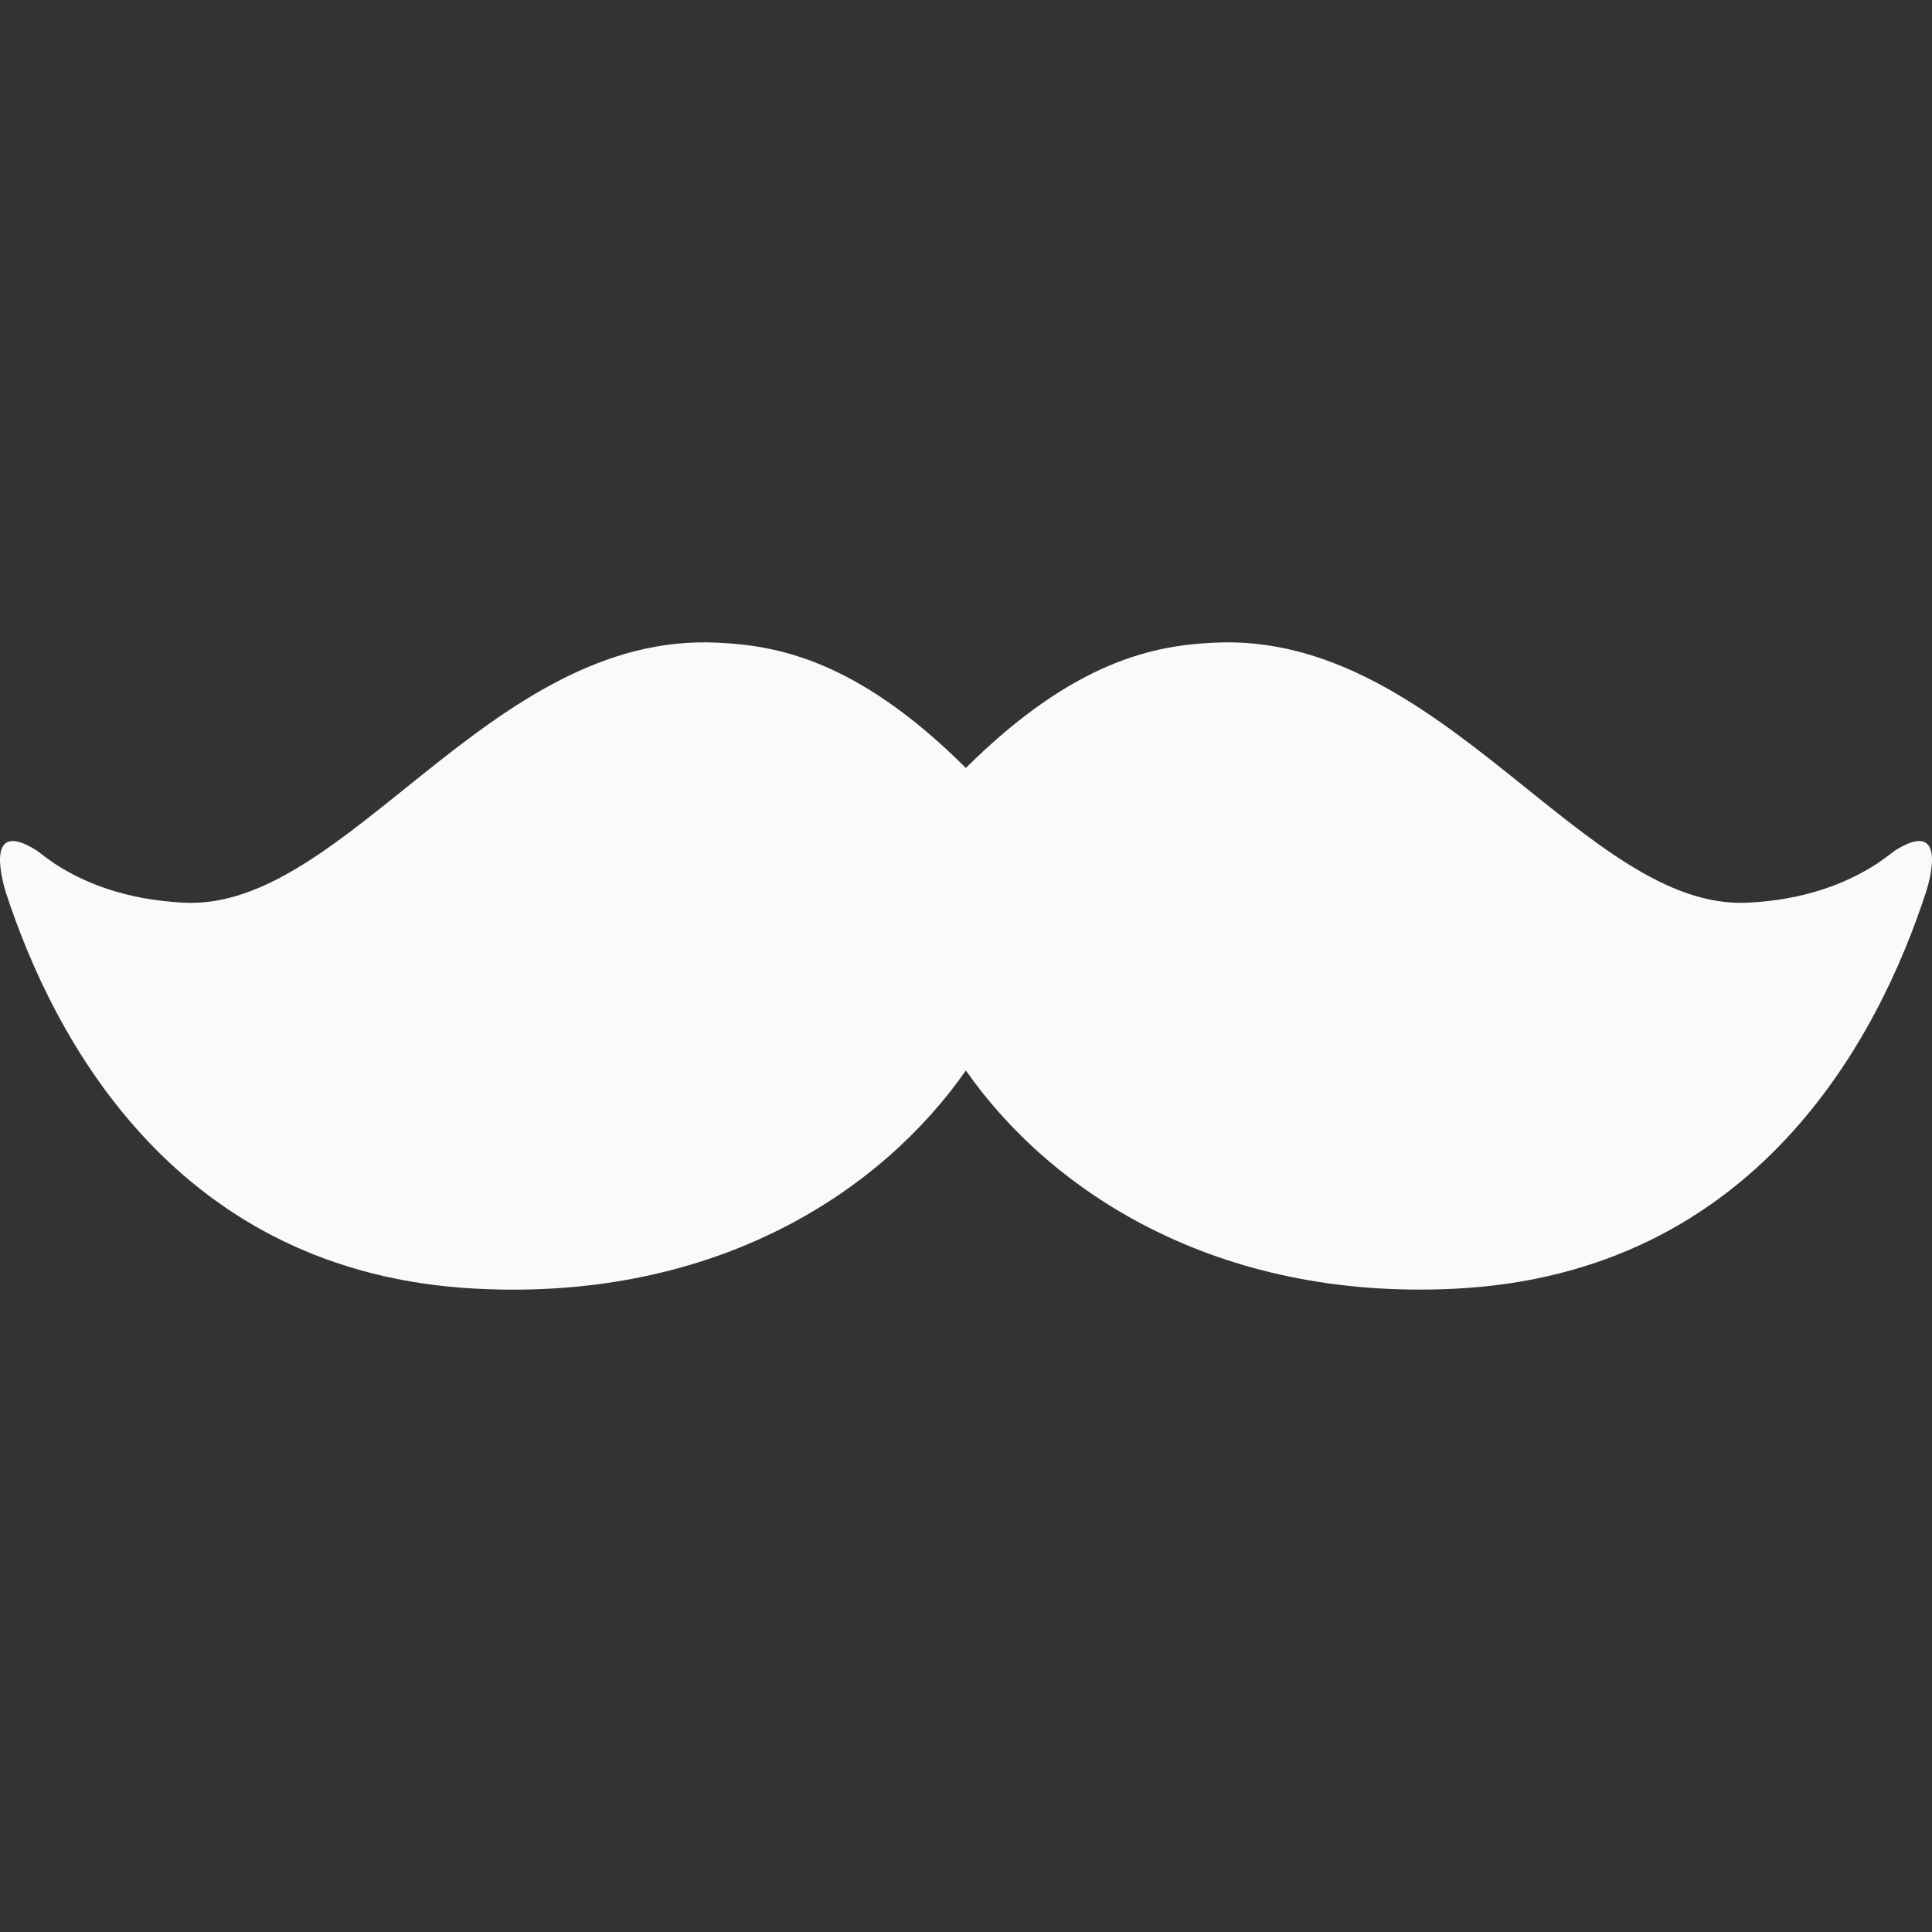 <?xml version="1.0" encoding="iso-8859-1"?>
<!-- Uploaded to: SVG Repo, www.svgrepo.com, Generator: SVG Repo Mixer Tools -->
<svg fill="#fafafa" height="800px" width="800px" version="1.1" id="Capa_1" xmlns="http://www.w3.org/2000/svg" xmlns:xlink="http://www.w3.org/1999/xlink" 
	 viewBox="0 0 490.444 490.444" xml:space="preserve">
<rect x="0" y="0" width="490.444" height="490.444" fill="#333333" stroke="none"/>
<g>
	<path d="M480.986,215.947c-1.4,1.1-2.9,2.2-4.5,3.3l0,0l0,0c-7.9,5.1-18.5,9.2-32.8,9.9c-41.3,2.1-77.6-68.9-135.5-66
		c-14.8,0.7-35.3,4.3-63,31.8c-27.7-27.6-48.1-31.1-63-31.8c-57.9-2.9-94.2,68.1-135.5,66c-14.3-0.7-25-4.8-32.8-9.9l0,0l0,0
		c-1.6-1.1-3.1-2.2-4.5-3.3c-13.2-8.4-8.9,7.2-8,10.3c12.1,37.3,43.3,97.1,119.7,100.9c60.8,3.1,102.7-24.7,124.1-55.4
		c21.4,30.6,63.3,58.4,124.1,55.4c76.4-3.8,107.6-63.6,119.7-100.9C489.986,223.147,494.286,207.547,480.986,215.947z"/>
</g>
</svg>